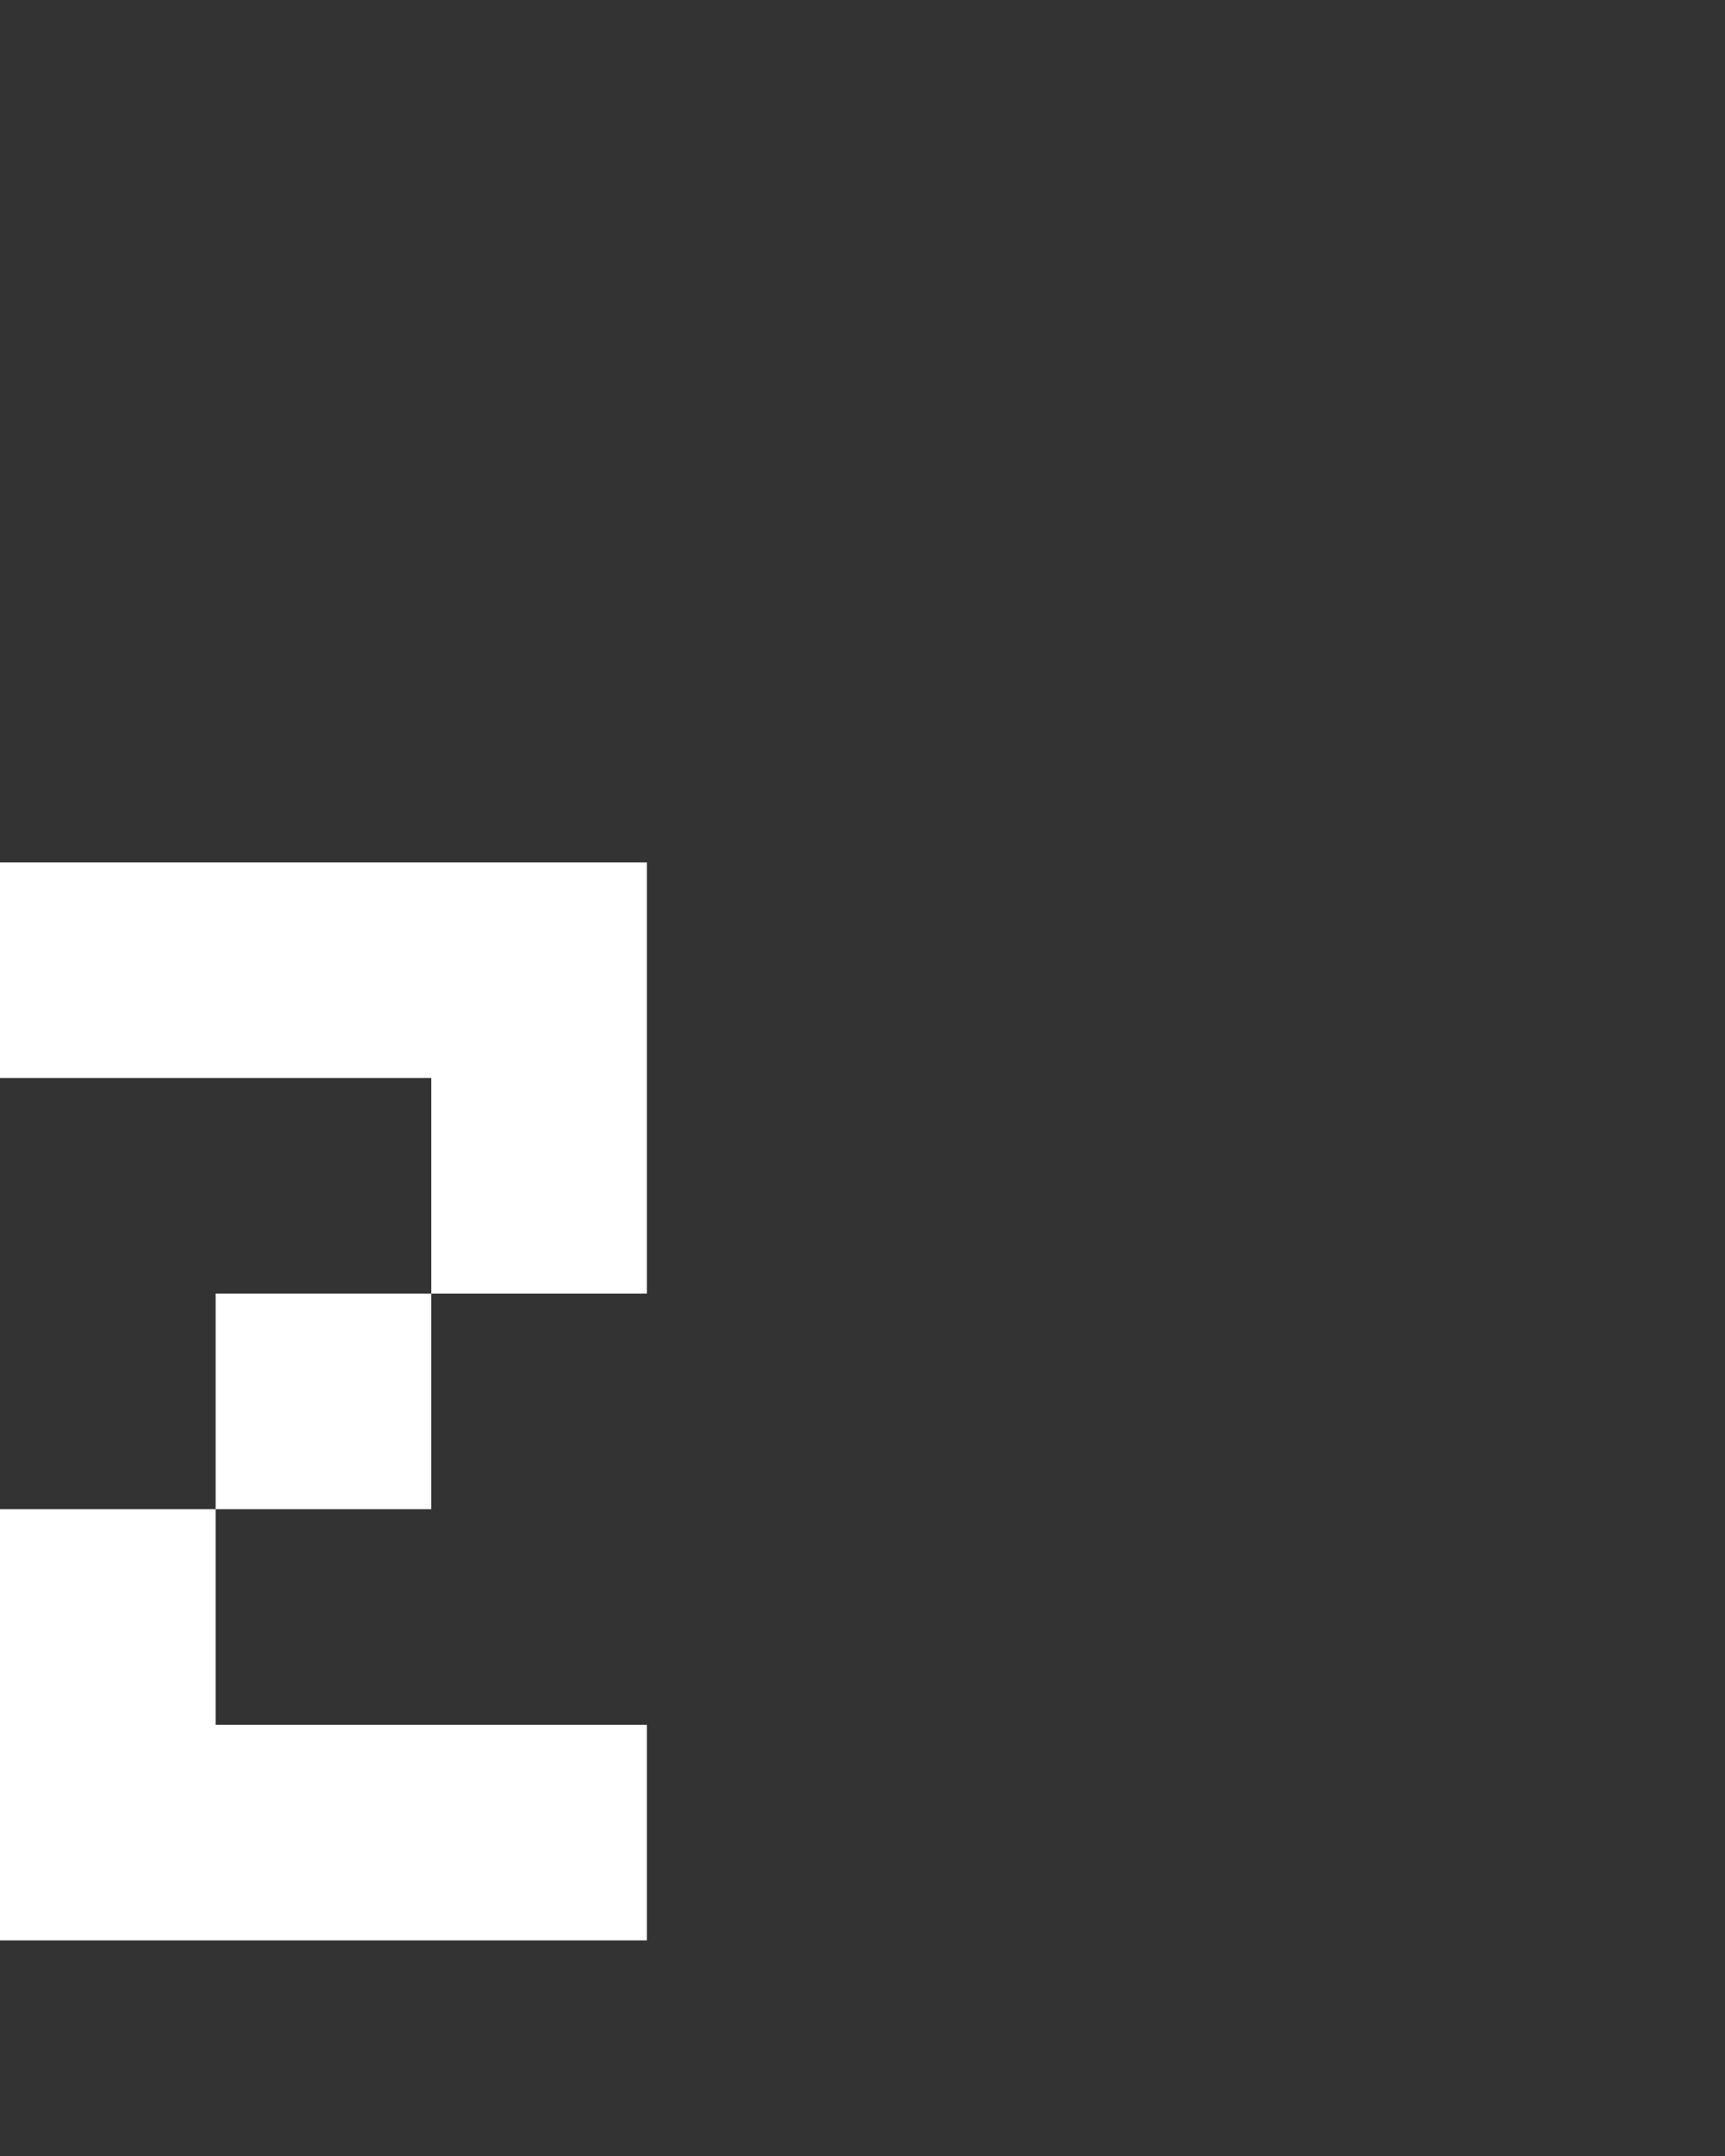 <svg xmlns="http://www.w3.org/2000/svg" width="8" height="10" fill="none" viewBox="0 0 8 10">
  <rect x="0" y="0" width="8" height="10" fill="#333333" stroke="none"/>
  <path fill="#fff" d="M3 8H0v1h3V8Zm0-4H0v1h3V4Zm0 1H2v1h1V5ZM2 6H1v1h1V6ZM1 7H0v1h1V7Z"/>
</svg>
